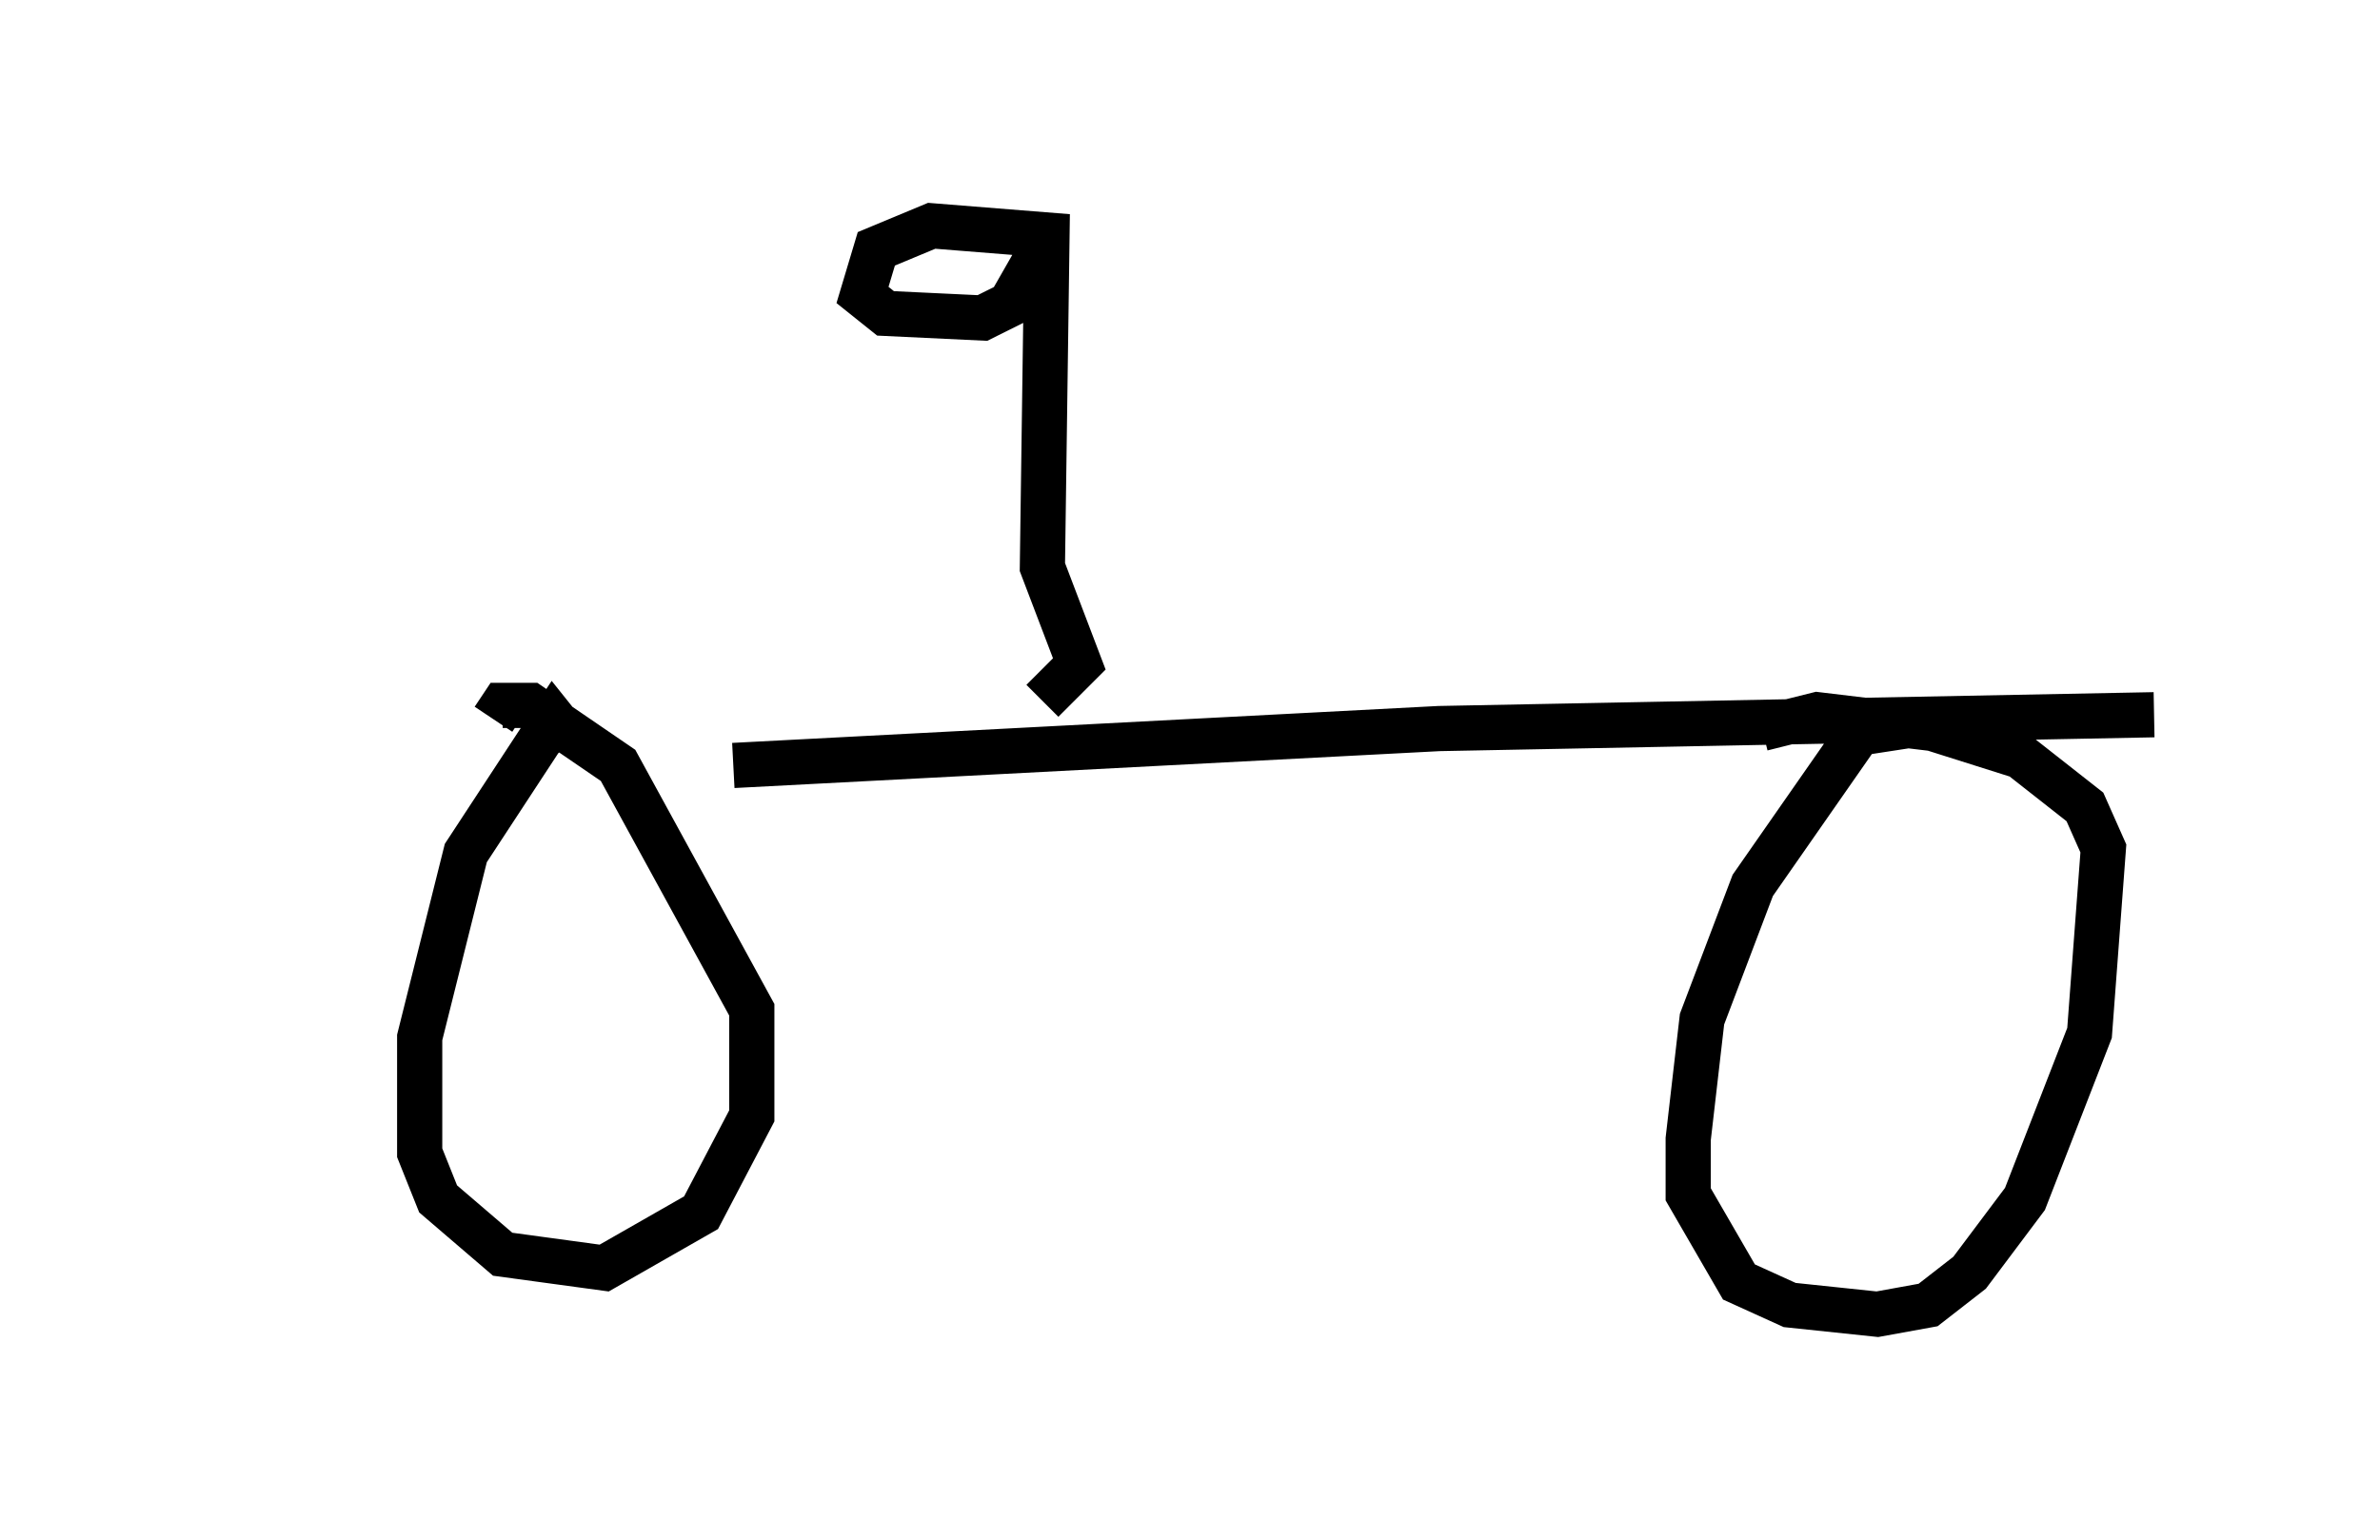 <?xml version="1.0" encoding="utf-8" ?>
<svg baseProfile="full" height="34.092" version="1.1" width="52.671" xmlns="http://www.w3.org/2000/svg" xmlns:ev="http://www.w3.org/2001/xml-events" xmlns:xlink="http://www.w3.org/1999/xlink"><defs /><rect fill="white" height="34.092" width="52.671" x="0" y="0" /><path d="M5, 16.944 m11.229, 0.0 l15.619, -0.817 15.823, -0.306 m-5.206, 0.204 l-1.327, 0.204 -2.348, 3.369 l-1.123, 2.96 -0.306, 2.654 l0.0, 1.225 1.123, 1.94 l1.123, 0.51 1.94, 0.204 l1.123, -0.204 0.919, -0.715 l1.225, -1.633 1.429, -3.675 l0.306, -4.083 -0.408, -0.919 l-1.429, -1.123 -1.94, -0.613 l-2.552, -0.306 -1.225, 0.306 m-26.338, 0.306 l-0.408, -0.51 -1.94, 2.96 l-1.021, 4.083 0.0, 2.552 l0.408, 1.021 1.429, 1.225 l2.246, 0.306 2.144, -1.225 l1.123, -2.144 0.0, -2.348 l-2.96, -5.41 -1.94, -1.327 l-0.613, 0.0 -0.204, 0.306 m12.148, -0.408 l0.817, -0.817 -0.817, -2.144 l0.102, -7.35 -2.552, -0.204 l-1.225, 0.51 -0.306, 1.021 l0.51, 0.408 2.144, 0.102 l0.613, -0.306 0.817, -1.429 " fill="none" stroke="black" stroke-width="1" /></svg>